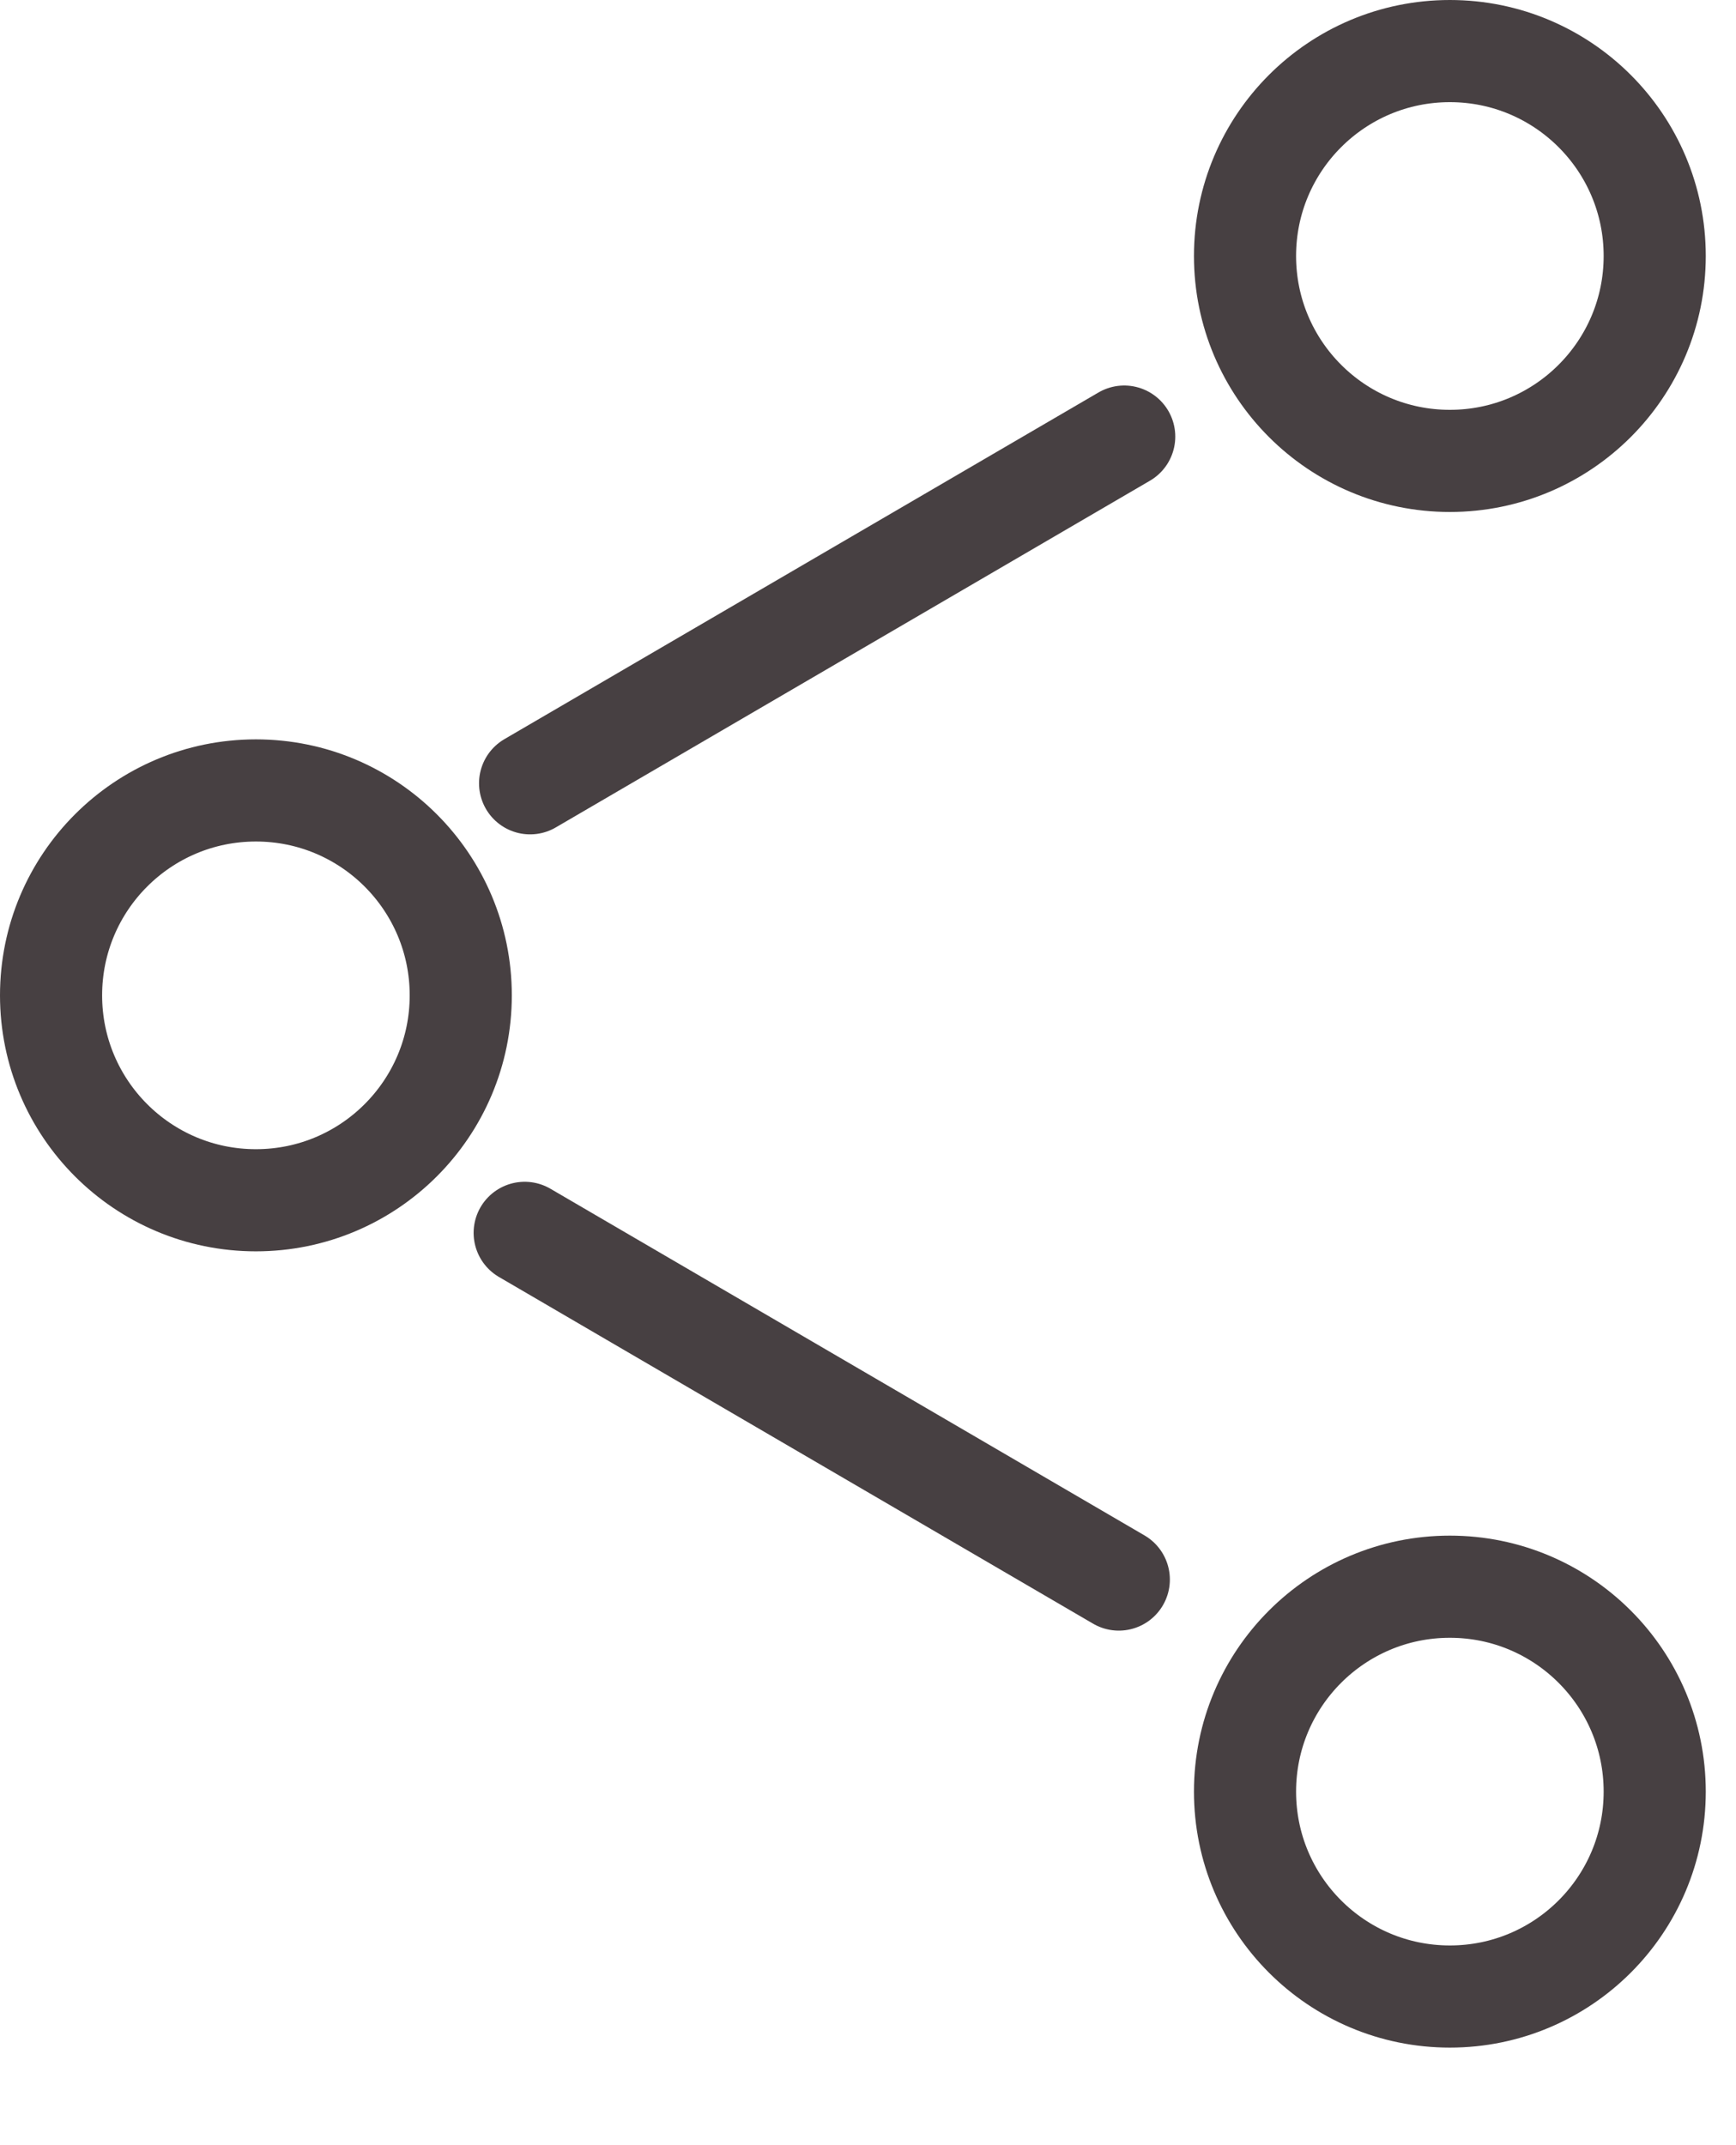 <svg width="17" height="21" viewBox="0 0 17 21" fill="none" xmlns="http://www.w3.org/2000/svg">
<circle cx="14.198" cy="2.506" r="2.006" stroke="#474042"/>
<circle cx="14.198" cy="17.539" r="2.006" stroke="#474042"/>
<circle cx="2.506" cy="9.744" r="2.006" stroke="#474042"/>
<line x1="5.191" y1="7.668" x2="11.009" y2="4.274" stroke="#474042" stroke-linecap="round"/>
<line x1="5.138" y1="12.069" x2="10.956" y2="15.463" stroke="#474042" stroke-linecap="round"/>
</svg>
